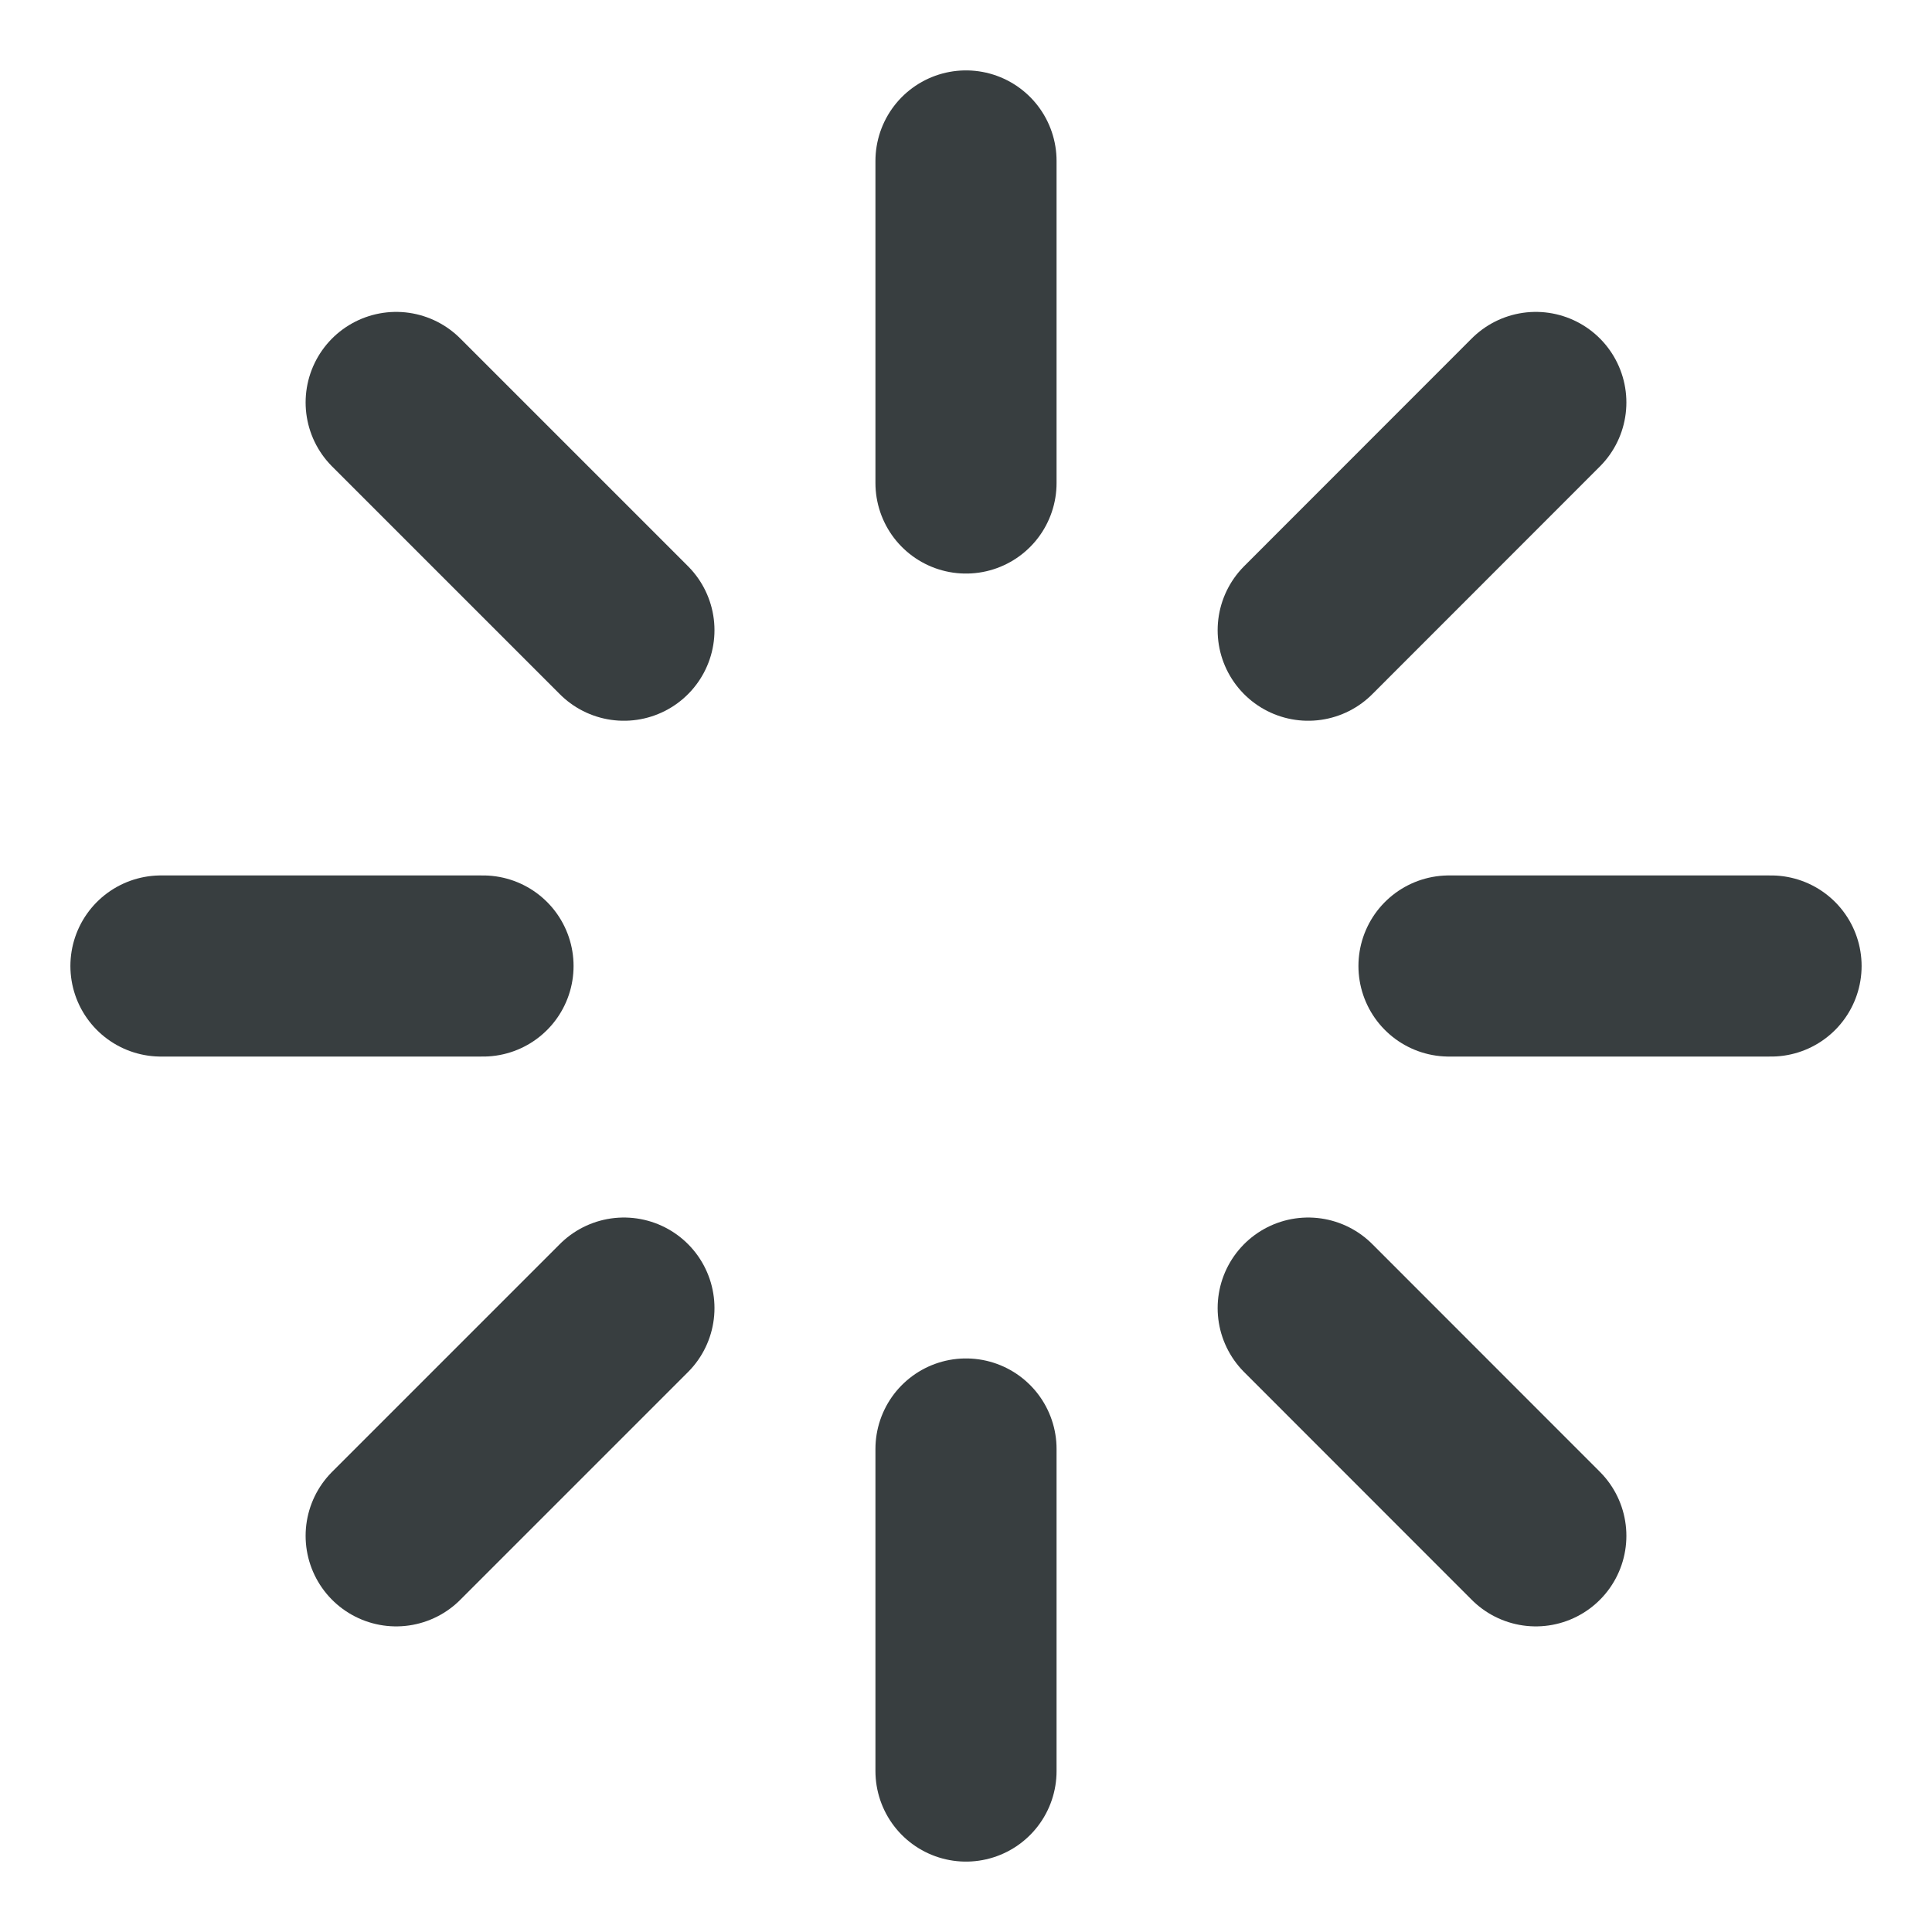 <svg width="16" height="16" viewBox="0 0 16 16" fill="none" xmlns="http://www.w3.org/2000/svg">
<path d="M8 1.333V4M8 12V14.667M4 8H1.333M14.667 8H12M12.719 12.719L10.834 10.833M12.719 3.333L10.834 5.219M3.281 12.719L5.167 10.833M3.281 3.333L5.167 5.219" stroke="#383E40" stroke-width="1.5" stroke-linecap="round" stroke-linejoin="round"/>
</svg>
